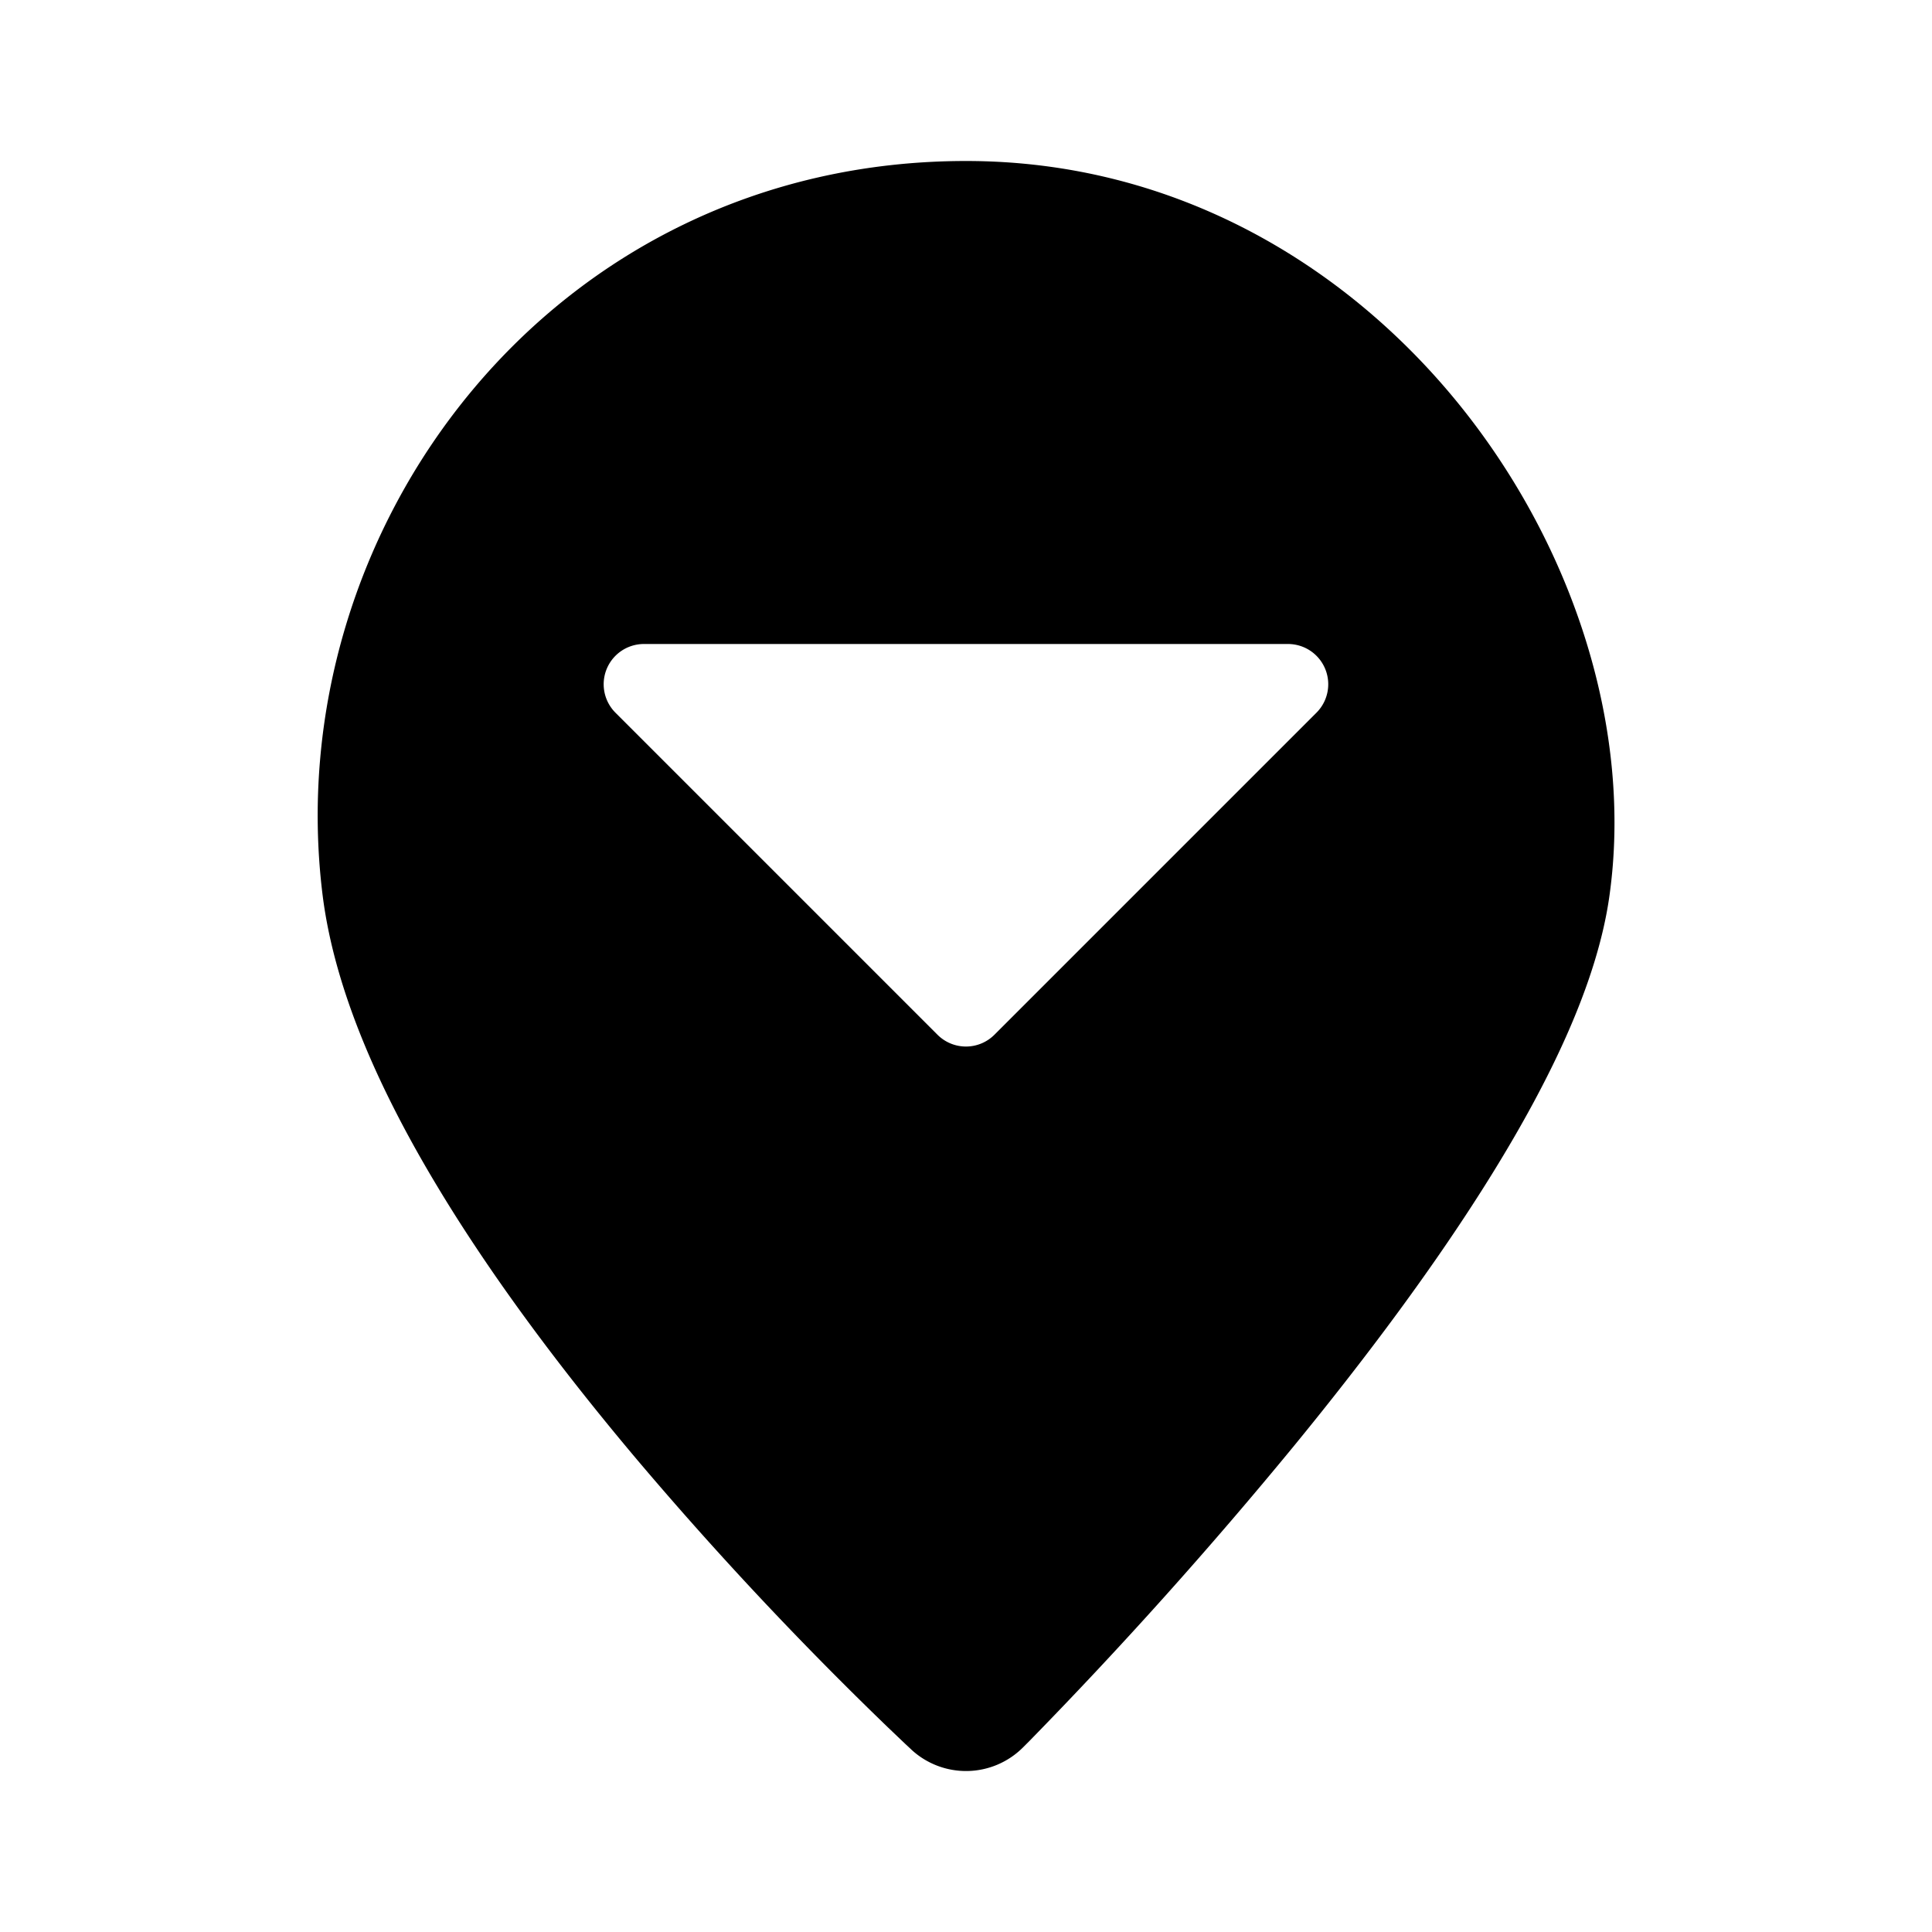 <svg xmlns="http://www.w3.org/2000/svg" viewBox="0 0 24 24">
  <path fill-rule="evenodd" d="M12.708 21.707 12.001 21l-.679.735-.002-.002-.004-.004-.016-.015-.058-.054-.215-.205a45.065 45.065 0 0 1-3.103-3.31c-.863-1.023-1.758-2.192-2.474-3.378-.707-1.169-1.29-2.437-1.442-3.643C3.441 6.584 6.843 2 12.001 2c2.605 0 4.75 1.306 6.156 3.063 1.392 1.74 2.13 4.01 1.834 6.079-.155 1.086-.748 2.294-1.444 3.422-.712 1.154-1.601 2.332-2.46 3.382a57.142 57.142 0 0 1-3.3 3.682l-.058.058-.015.015-.004.004-.002.002ZM12.001 21l.707.707a1 1 0 0 1-1.386.028l.679-.735ZM8 8a.5.5 0 0 0-.354.854l4 4a.5.5 0 0 0 .707 0l4-4A.5.5 0 0 0 16 8H8Z"/>
</svg>
